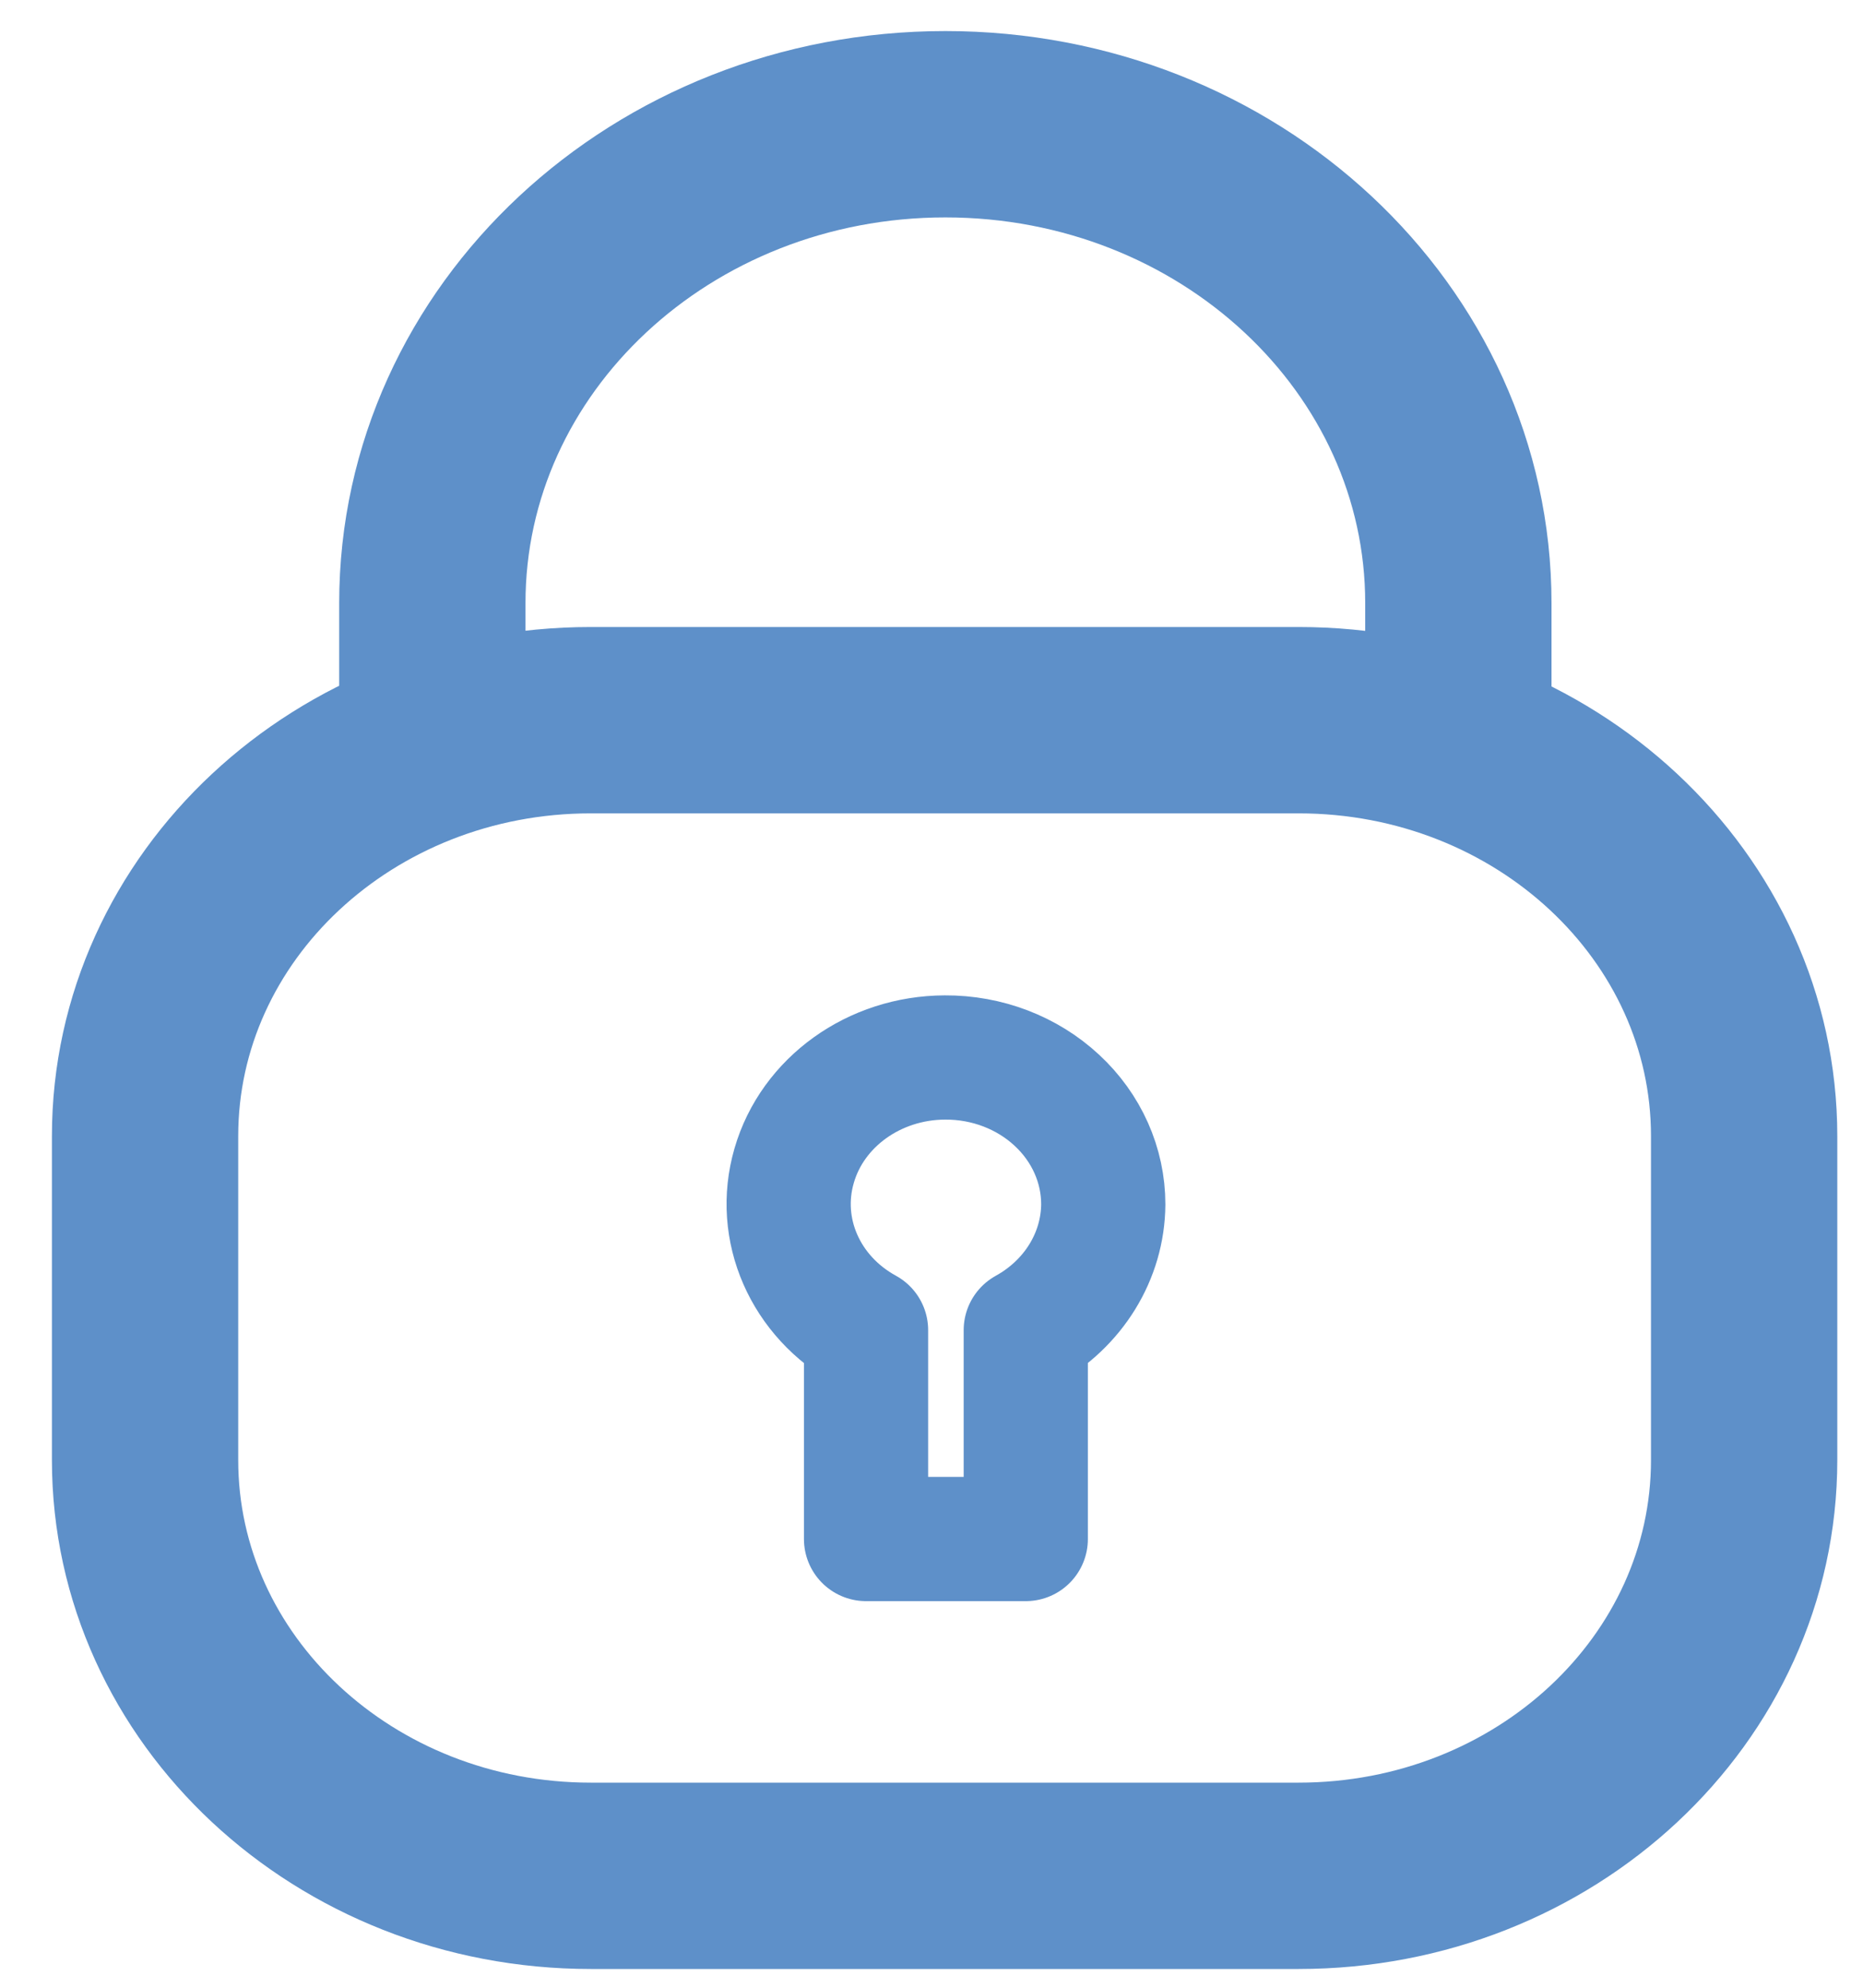 <svg width="15" height="16" viewBox="0 0 15 16" fill="none" xmlns="http://www.w3.org/2000/svg">
<path d="M7.608 8.512C7.039 8.514 6.542 8.871 6.394 9.383C6.245 9.896 6.482 10.438 6.973 10.707V12.388H8.259V10.707C8.643 10.495 8.88 10.111 8.883 9.694C8.883 9.38 8.749 9.078 8.509 8.856C8.27 8.634 7.946 8.51 7.608 8.512Z" stroke="#5E90C9" stroke-linecap="round" stroke-linejoin="round"/>
<path d="M4.756 5.797H10.456C12.437 5.797 14.043 7.296 14.043 9.145V11.752C14.043 13.601 12.437 15.099 10.456 15.099H4.756C2.774 15.099 1.168 13.601 1.168 11.752V9.145C1.168 7.296 2.774 5.797 4.756 5.797Z" stroke="#5E90C9" stroke-width="1.5" stroke-linecap="round"/>
<path d="M3.481 5.797V4.854C3.481 2.725 5.33 1 7.612 1C9.893 1 11.742 2.725 11.742 4.854V5.797" stroke="#5E90C9" stroke-width="1.5" stroke-linecap="round" stroke-linejoin="round"/>
</svg>
